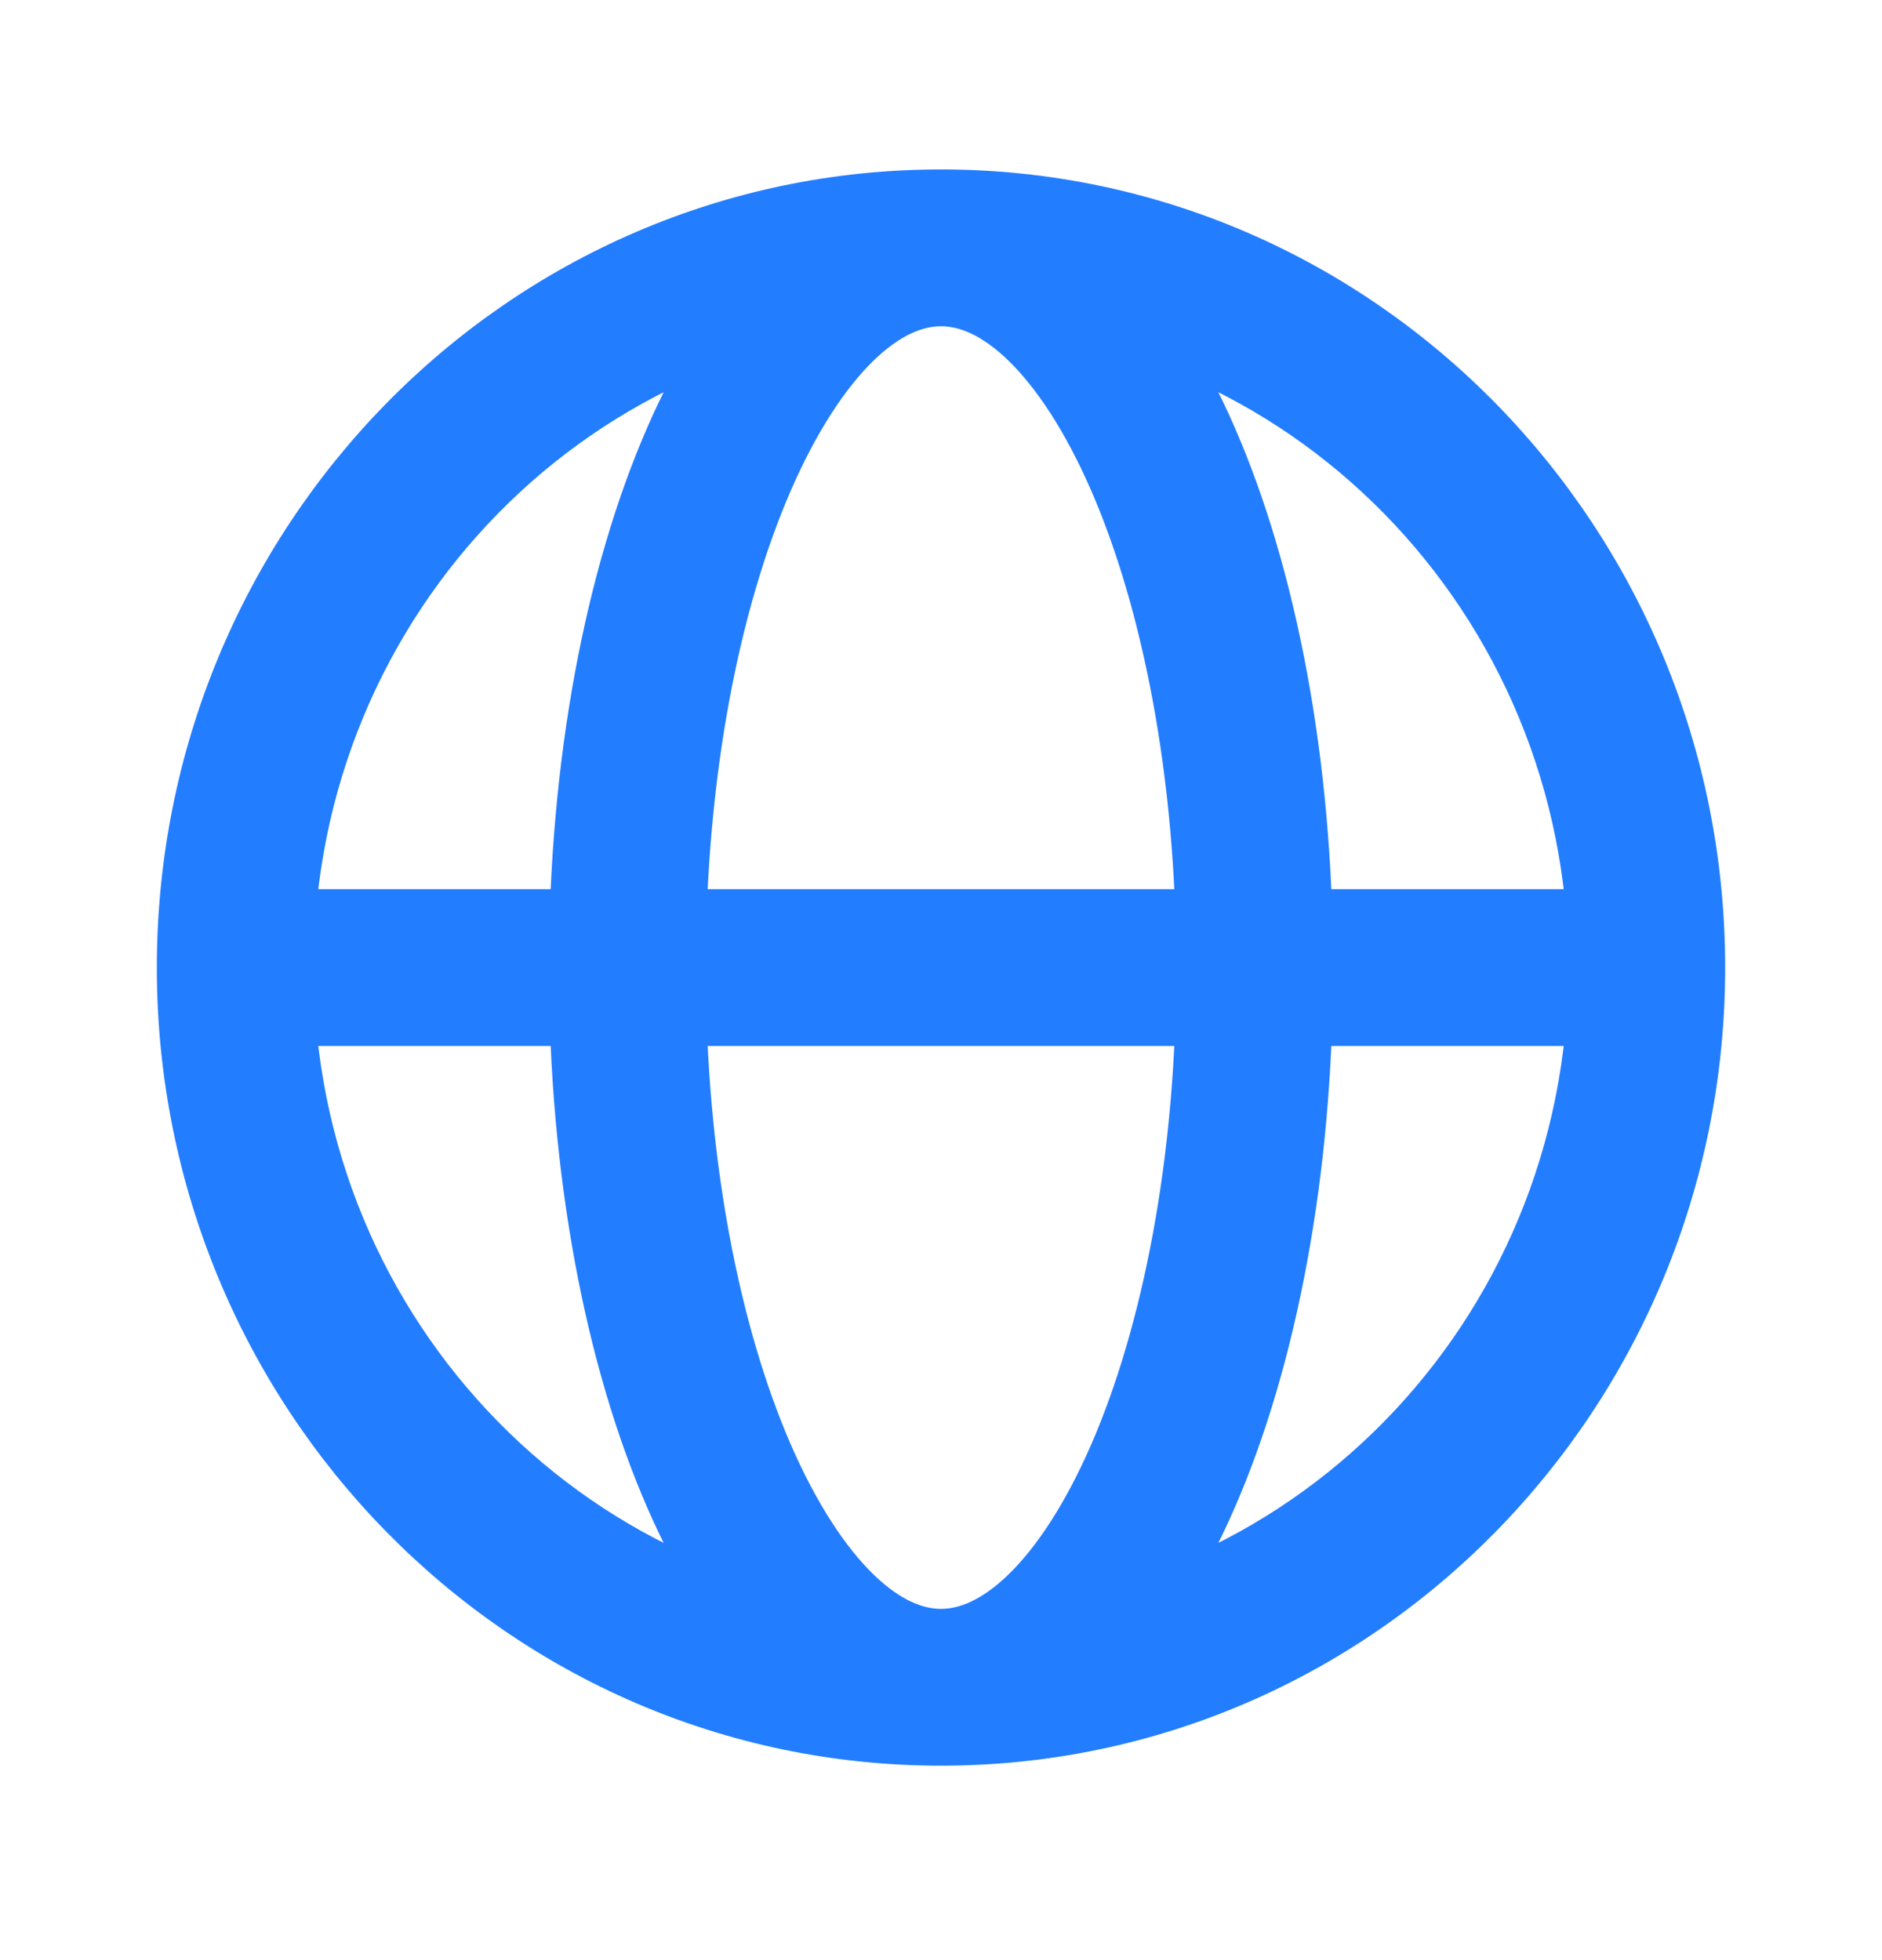 <svg width="24" height="25" viewBox="0 0 24 25" fill="none" xmlns="http://www.w3.org/2000/svg">
<path d="M3 13.341H21V11.341H3V13.341ZM12 20.52C7.6 20.52 4 16.877 4 12.341H2C2 17.944 6.459 22.52 12 22.52V20.52ZM4 12.341C4 7.805 7.6 4.161 12 4.161V2.161C6.459 2.161 2 6.737 2 12.341H4ZM12 4.161C16.4 4.161 20 7.805 20 12.341H22C22 6.737 17.541 2.161 12 2.161V4.161ZM20 12.341C20 16.877 16.4 20.52 12 20.52V22.52C17.541 22.52 22 17.944 22 12.341H20ZM12 20.52C11.78 20.52 11.491 20.422 11.139 20.081C10.784 19.736 10.418 19.187 10.088 18.432C9.431 16.924 9 14.771 9 12.341H7C7 14.979 7.464 17.416 8.255 19.231C8.65 20.137 9.145 20.933 9.747 21.516C10.352 22.104 11.116 22.52 12 22.52V20.52ZM9 12.341C9 9.91 9.431 7.757 10.088 6.249C10.418 5.494 10.784 4.946 11.139 4.6C11.491 4.259 11.78 4.161 12 4.161V2.161C11.116 2.161 10.352 2.577 9.747 3.165C9.145 3.749 8.65 4.545 8.255 5.45C7.464 7.265 7 9.702 7 12.341H9ZM12 4.161C12.22 4.161 12.509 4.259 12.861 4.6C13.216 4.946 13.582 5.494 13.912 6.249C14.569 7.757 15 9.91 15 12.341H17C17 9.702 16.536 7.265 15.745 5.45C15.351 4.545 14.855 3.749 14.254 3.165C13.648 2.577 12.884 2.161 12 2.161V4.161ZM15 12.341C15 14.771 14.569 16.924 13.912 18.432C13.582 19.187 13.216 19.736 12.861 20.081C12.509 20.422 12.22 20.52 12 20.52V22.52C12.884 22.52 13.648 22.104 14.254 21.516C14.855 20.933 15.351 20.137 15.745 19.231C16.536 17.416 17 14.979 17 12.341H15Z" fill="#237DFF"/>
</svg>
